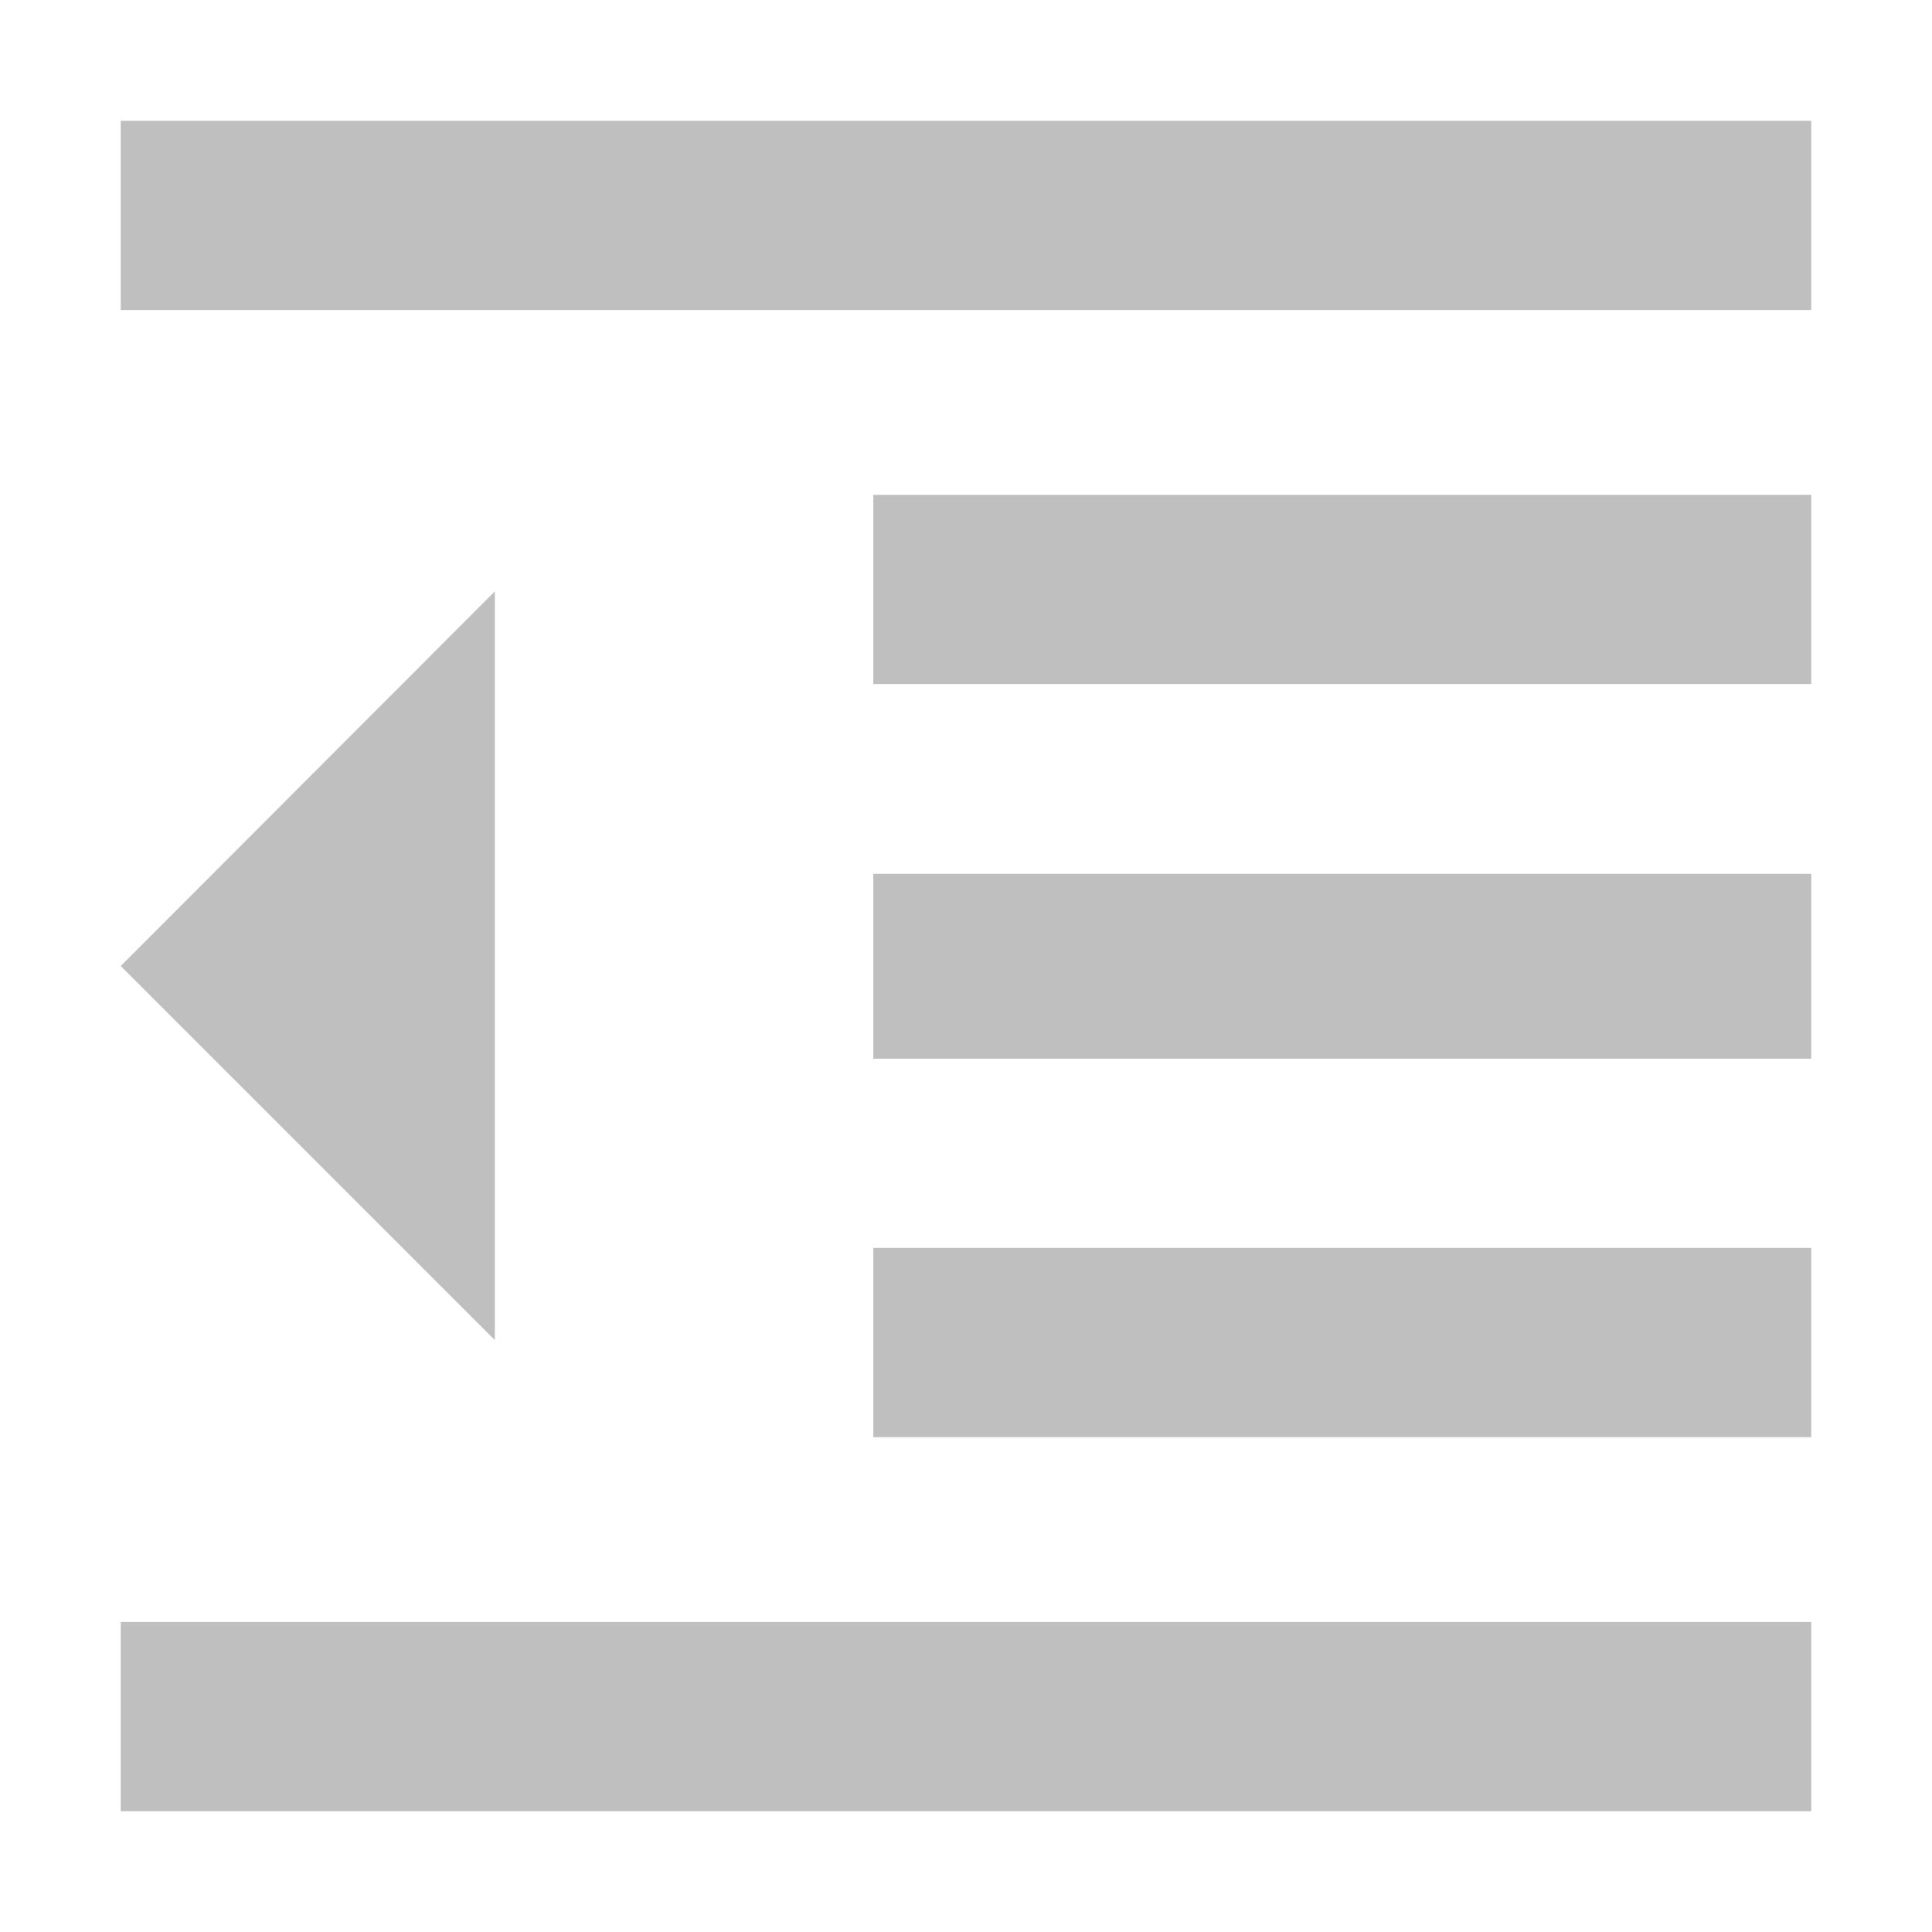 <?xml version="1.0" standalone="no"?><!DOCTYPE svg PUBLIC "-//W3C//DTD SVG 1.1//EN" "http://www.w3.org/Graphics/SVG/1.1/DTD/svg11.dtd"><svg t="1669218026702" class="icon" viewBox="0 0 1024 1024" version="1.1" xmlns="http://www.w3.org/2000/svg" p-id="4601" xmlns:xlink="http://www.w3.org/1999/xlink" width="64" height="64"><path d="M462.87 761.73H960v-100.3H462.87v100.3zM64 512l198.27 198.27V313.44L64 512z m0 448h896V859.7H64V960z m0-896v100.3h896V64H64z m398.87 298.57H960v-100.3H462.87v100.3z m0 198.56H960v-97.97H462.87v97.97z" p-id="4602" fill="#bfbfbf"></path></svg>